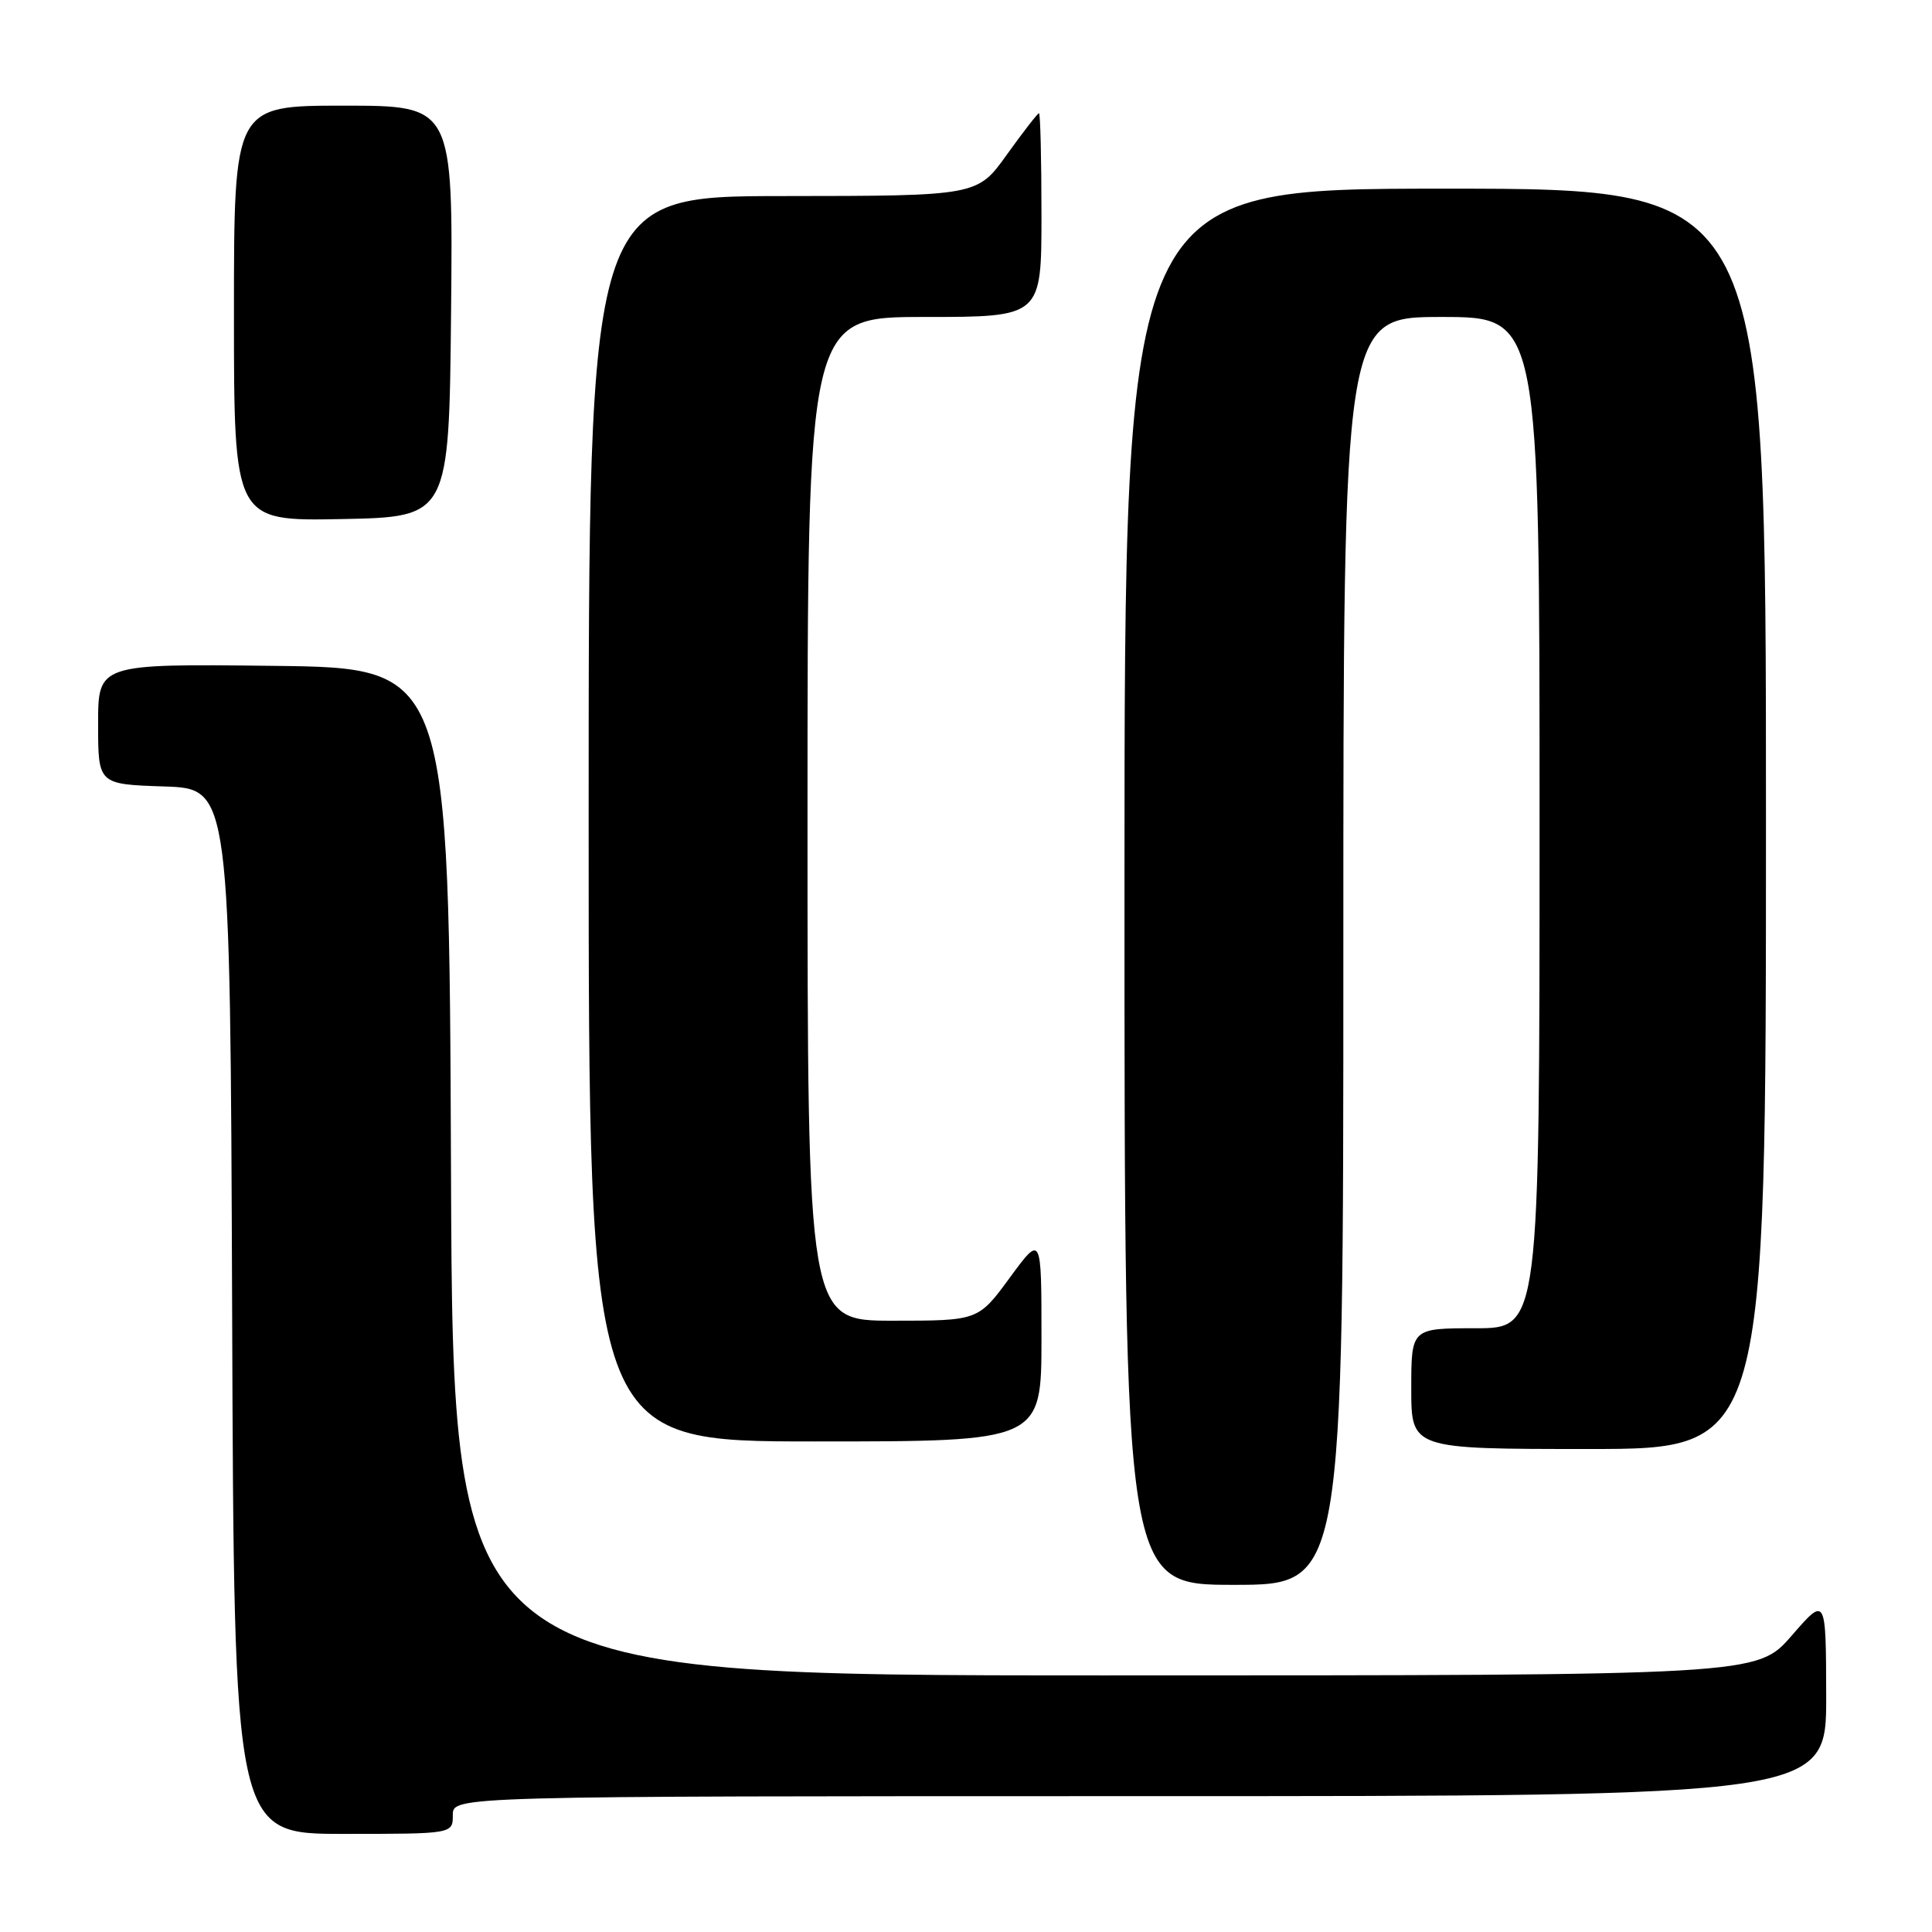 <?xml version="1.0" encoding="UTF-8" standalone="no"?>
<!DOCTYPE svg PUBLIC "-//W3C//DTD SVG 1.1//EN" "http://www.w3.org/Graphics/SVG/1.1/DTD/svg11.dtd" >
<svg xmlns="http://www.w3.org/2000/svg" xmlns:xlink="http://www.w3.org/1999/xlink" version="1.1" viewBox="0 0 256 256">
 <g >
 <path fill="currentColor"
d=" M 60.00 240.50 C 60.00 238.00 60.00 238.00 151.00 238.00 C 242.00 238.00 242.00 238.00 241.98 224.75 C 241.95 211.50 241.95 211.50 237.39 216.75 C 232.82 222.00 232.82 222.00 146.42 222.00 C 60.01 222.00 60.01 222.00 59.76 155.25 C 59.50 88.50 59.50 88.50 36.25 88.23 C 13.00 87.96 13.00 87.96 13.00 95.94 C 13.00 103.92 13.00 103.92 21.75 104.21 C 30.50 104.50 30.50 104.50 30.76 173.75 C 31.01 243.00 31.01 243.00 45.51 243.00 C 60.00 243.00 60.00 243.00 60.00 240.50 Z  M 178.00 126.00 C 178.00 42.00 178.00 42.00 191.00 42.00 C 204.00 42.00 204.00 42.00 204.00 109.00 C 204.00 176.00 204.00 176.00 195.50 176.00 C 187.00 176.00 187.00 176.00 187.00 184.00 C 187.00 192.00 187.00 192.00 210.50 192.00 C 234.00 192.00 234.00 192.00 234.00 108.50 C 234.00 25.00 234.00 25.00 191.50 25.00 C 149.00 25.00 149.00 25.00 149.00 117.50 C 149.00 210.00 149.00 210.00 163.50 210.00 C 178.00 210.00 178.00 210.00 178.00 126.00 Z  M 138.00 177.29 C 138.00 163.58 138.00 163.58 133.81 169.29 C 129.62 175.00 129.62 175.00 118.31 175.00 C 107.00 175.00 107.00 175.00 107.00 108.50 C 107.00 42.00 107.00 42.00 122.50 42.00 C 138.00 42.00 138.00 42.00 138.00 28.50 C 138.00 21.07 137.85 15.00 137.67 15.00 C 137.50 15.00 135.58 17.47 133.42 20.48 C 129.50 25.96 129.50 25.96 103.75 25.98 C 78.00 26.00 78.00 26.00 78.00 108.50 C 78.00 191.00 78.00 191.00 108.00 191.00 C 138.00 191.00 138.00 191.00 138.00 177.29 Z  M 59.77 41.25 C 60.03 14.00 60.03 14.00 45.52 14.00 C 31.00 14.00 31.00 14.00 31.00 41.53 C 31.00 69.05 31.00 69.05 45.25 68.78 C 59.50 68.50 59.50 68.50 59.77 41.25 Z "/>
</g>
</svg>